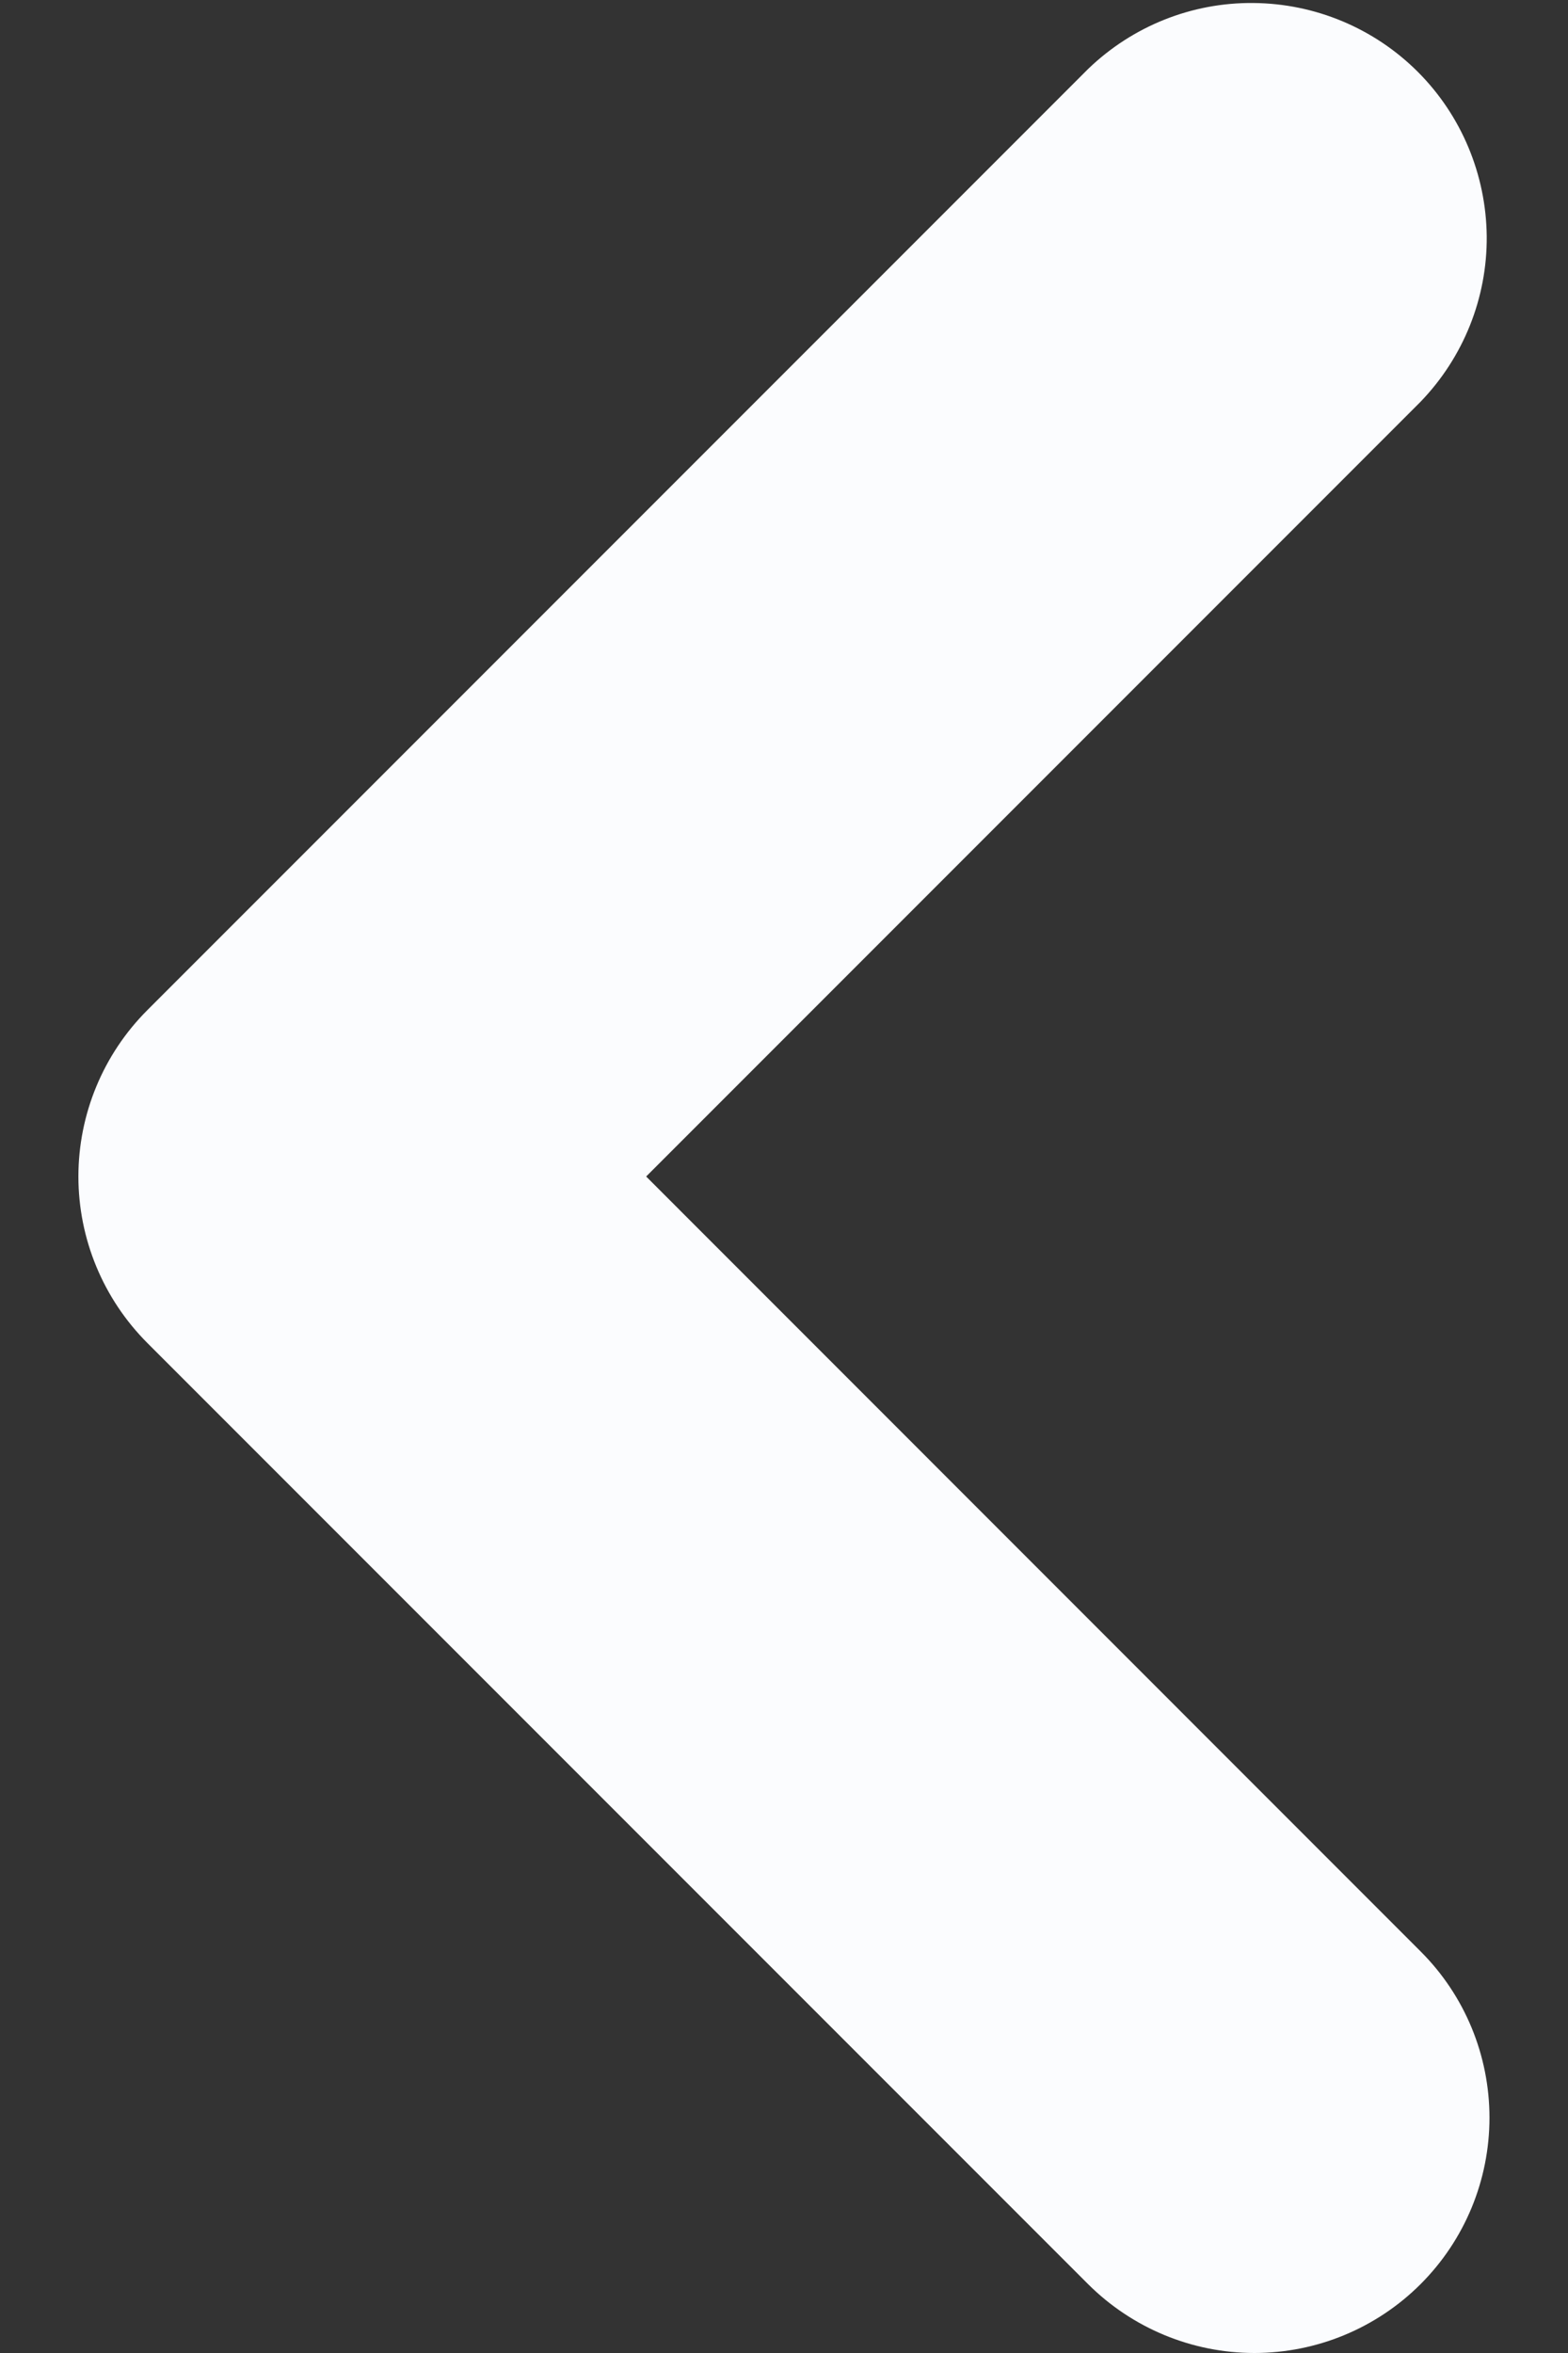 <svg width="12" height="18" viewBox="0 0 12 18" fill="none" xmlns="http://www.w3.org/2000/svg">
<rect x="0" y="0" width="12" height="18" fill="#333333" stroke="none"/>
<path fill-rule="evenodd" clip-rule="evenodd" d="M10.872 17.473C11.21 17.135 11.399 16.678 11.399 16.2C11.399 15.723 11.21 15.265 10.872 14.928L4.945 9L10.872 3.073C11.2 2.733 11.382 2.279 11.378 1.807C11.373 1.335 11.184 0.883 10.851 0.55C10.517 0.216 10.065 0.027 9.593 0.023C9.121 0.018 8.667 0.2 8.327 0.528L1.127 7.728C0.79 8.065 0.6 8.523 0.6 9C0.6 9.478 0.79 9.935 1.127 10.273L8.327 17.473C8.665 17.81 9.123 18 9.6 18C10.077 18 10.535 17.81 10.872 17.473Z" fill="#FBFCFE"/>
</svg>
